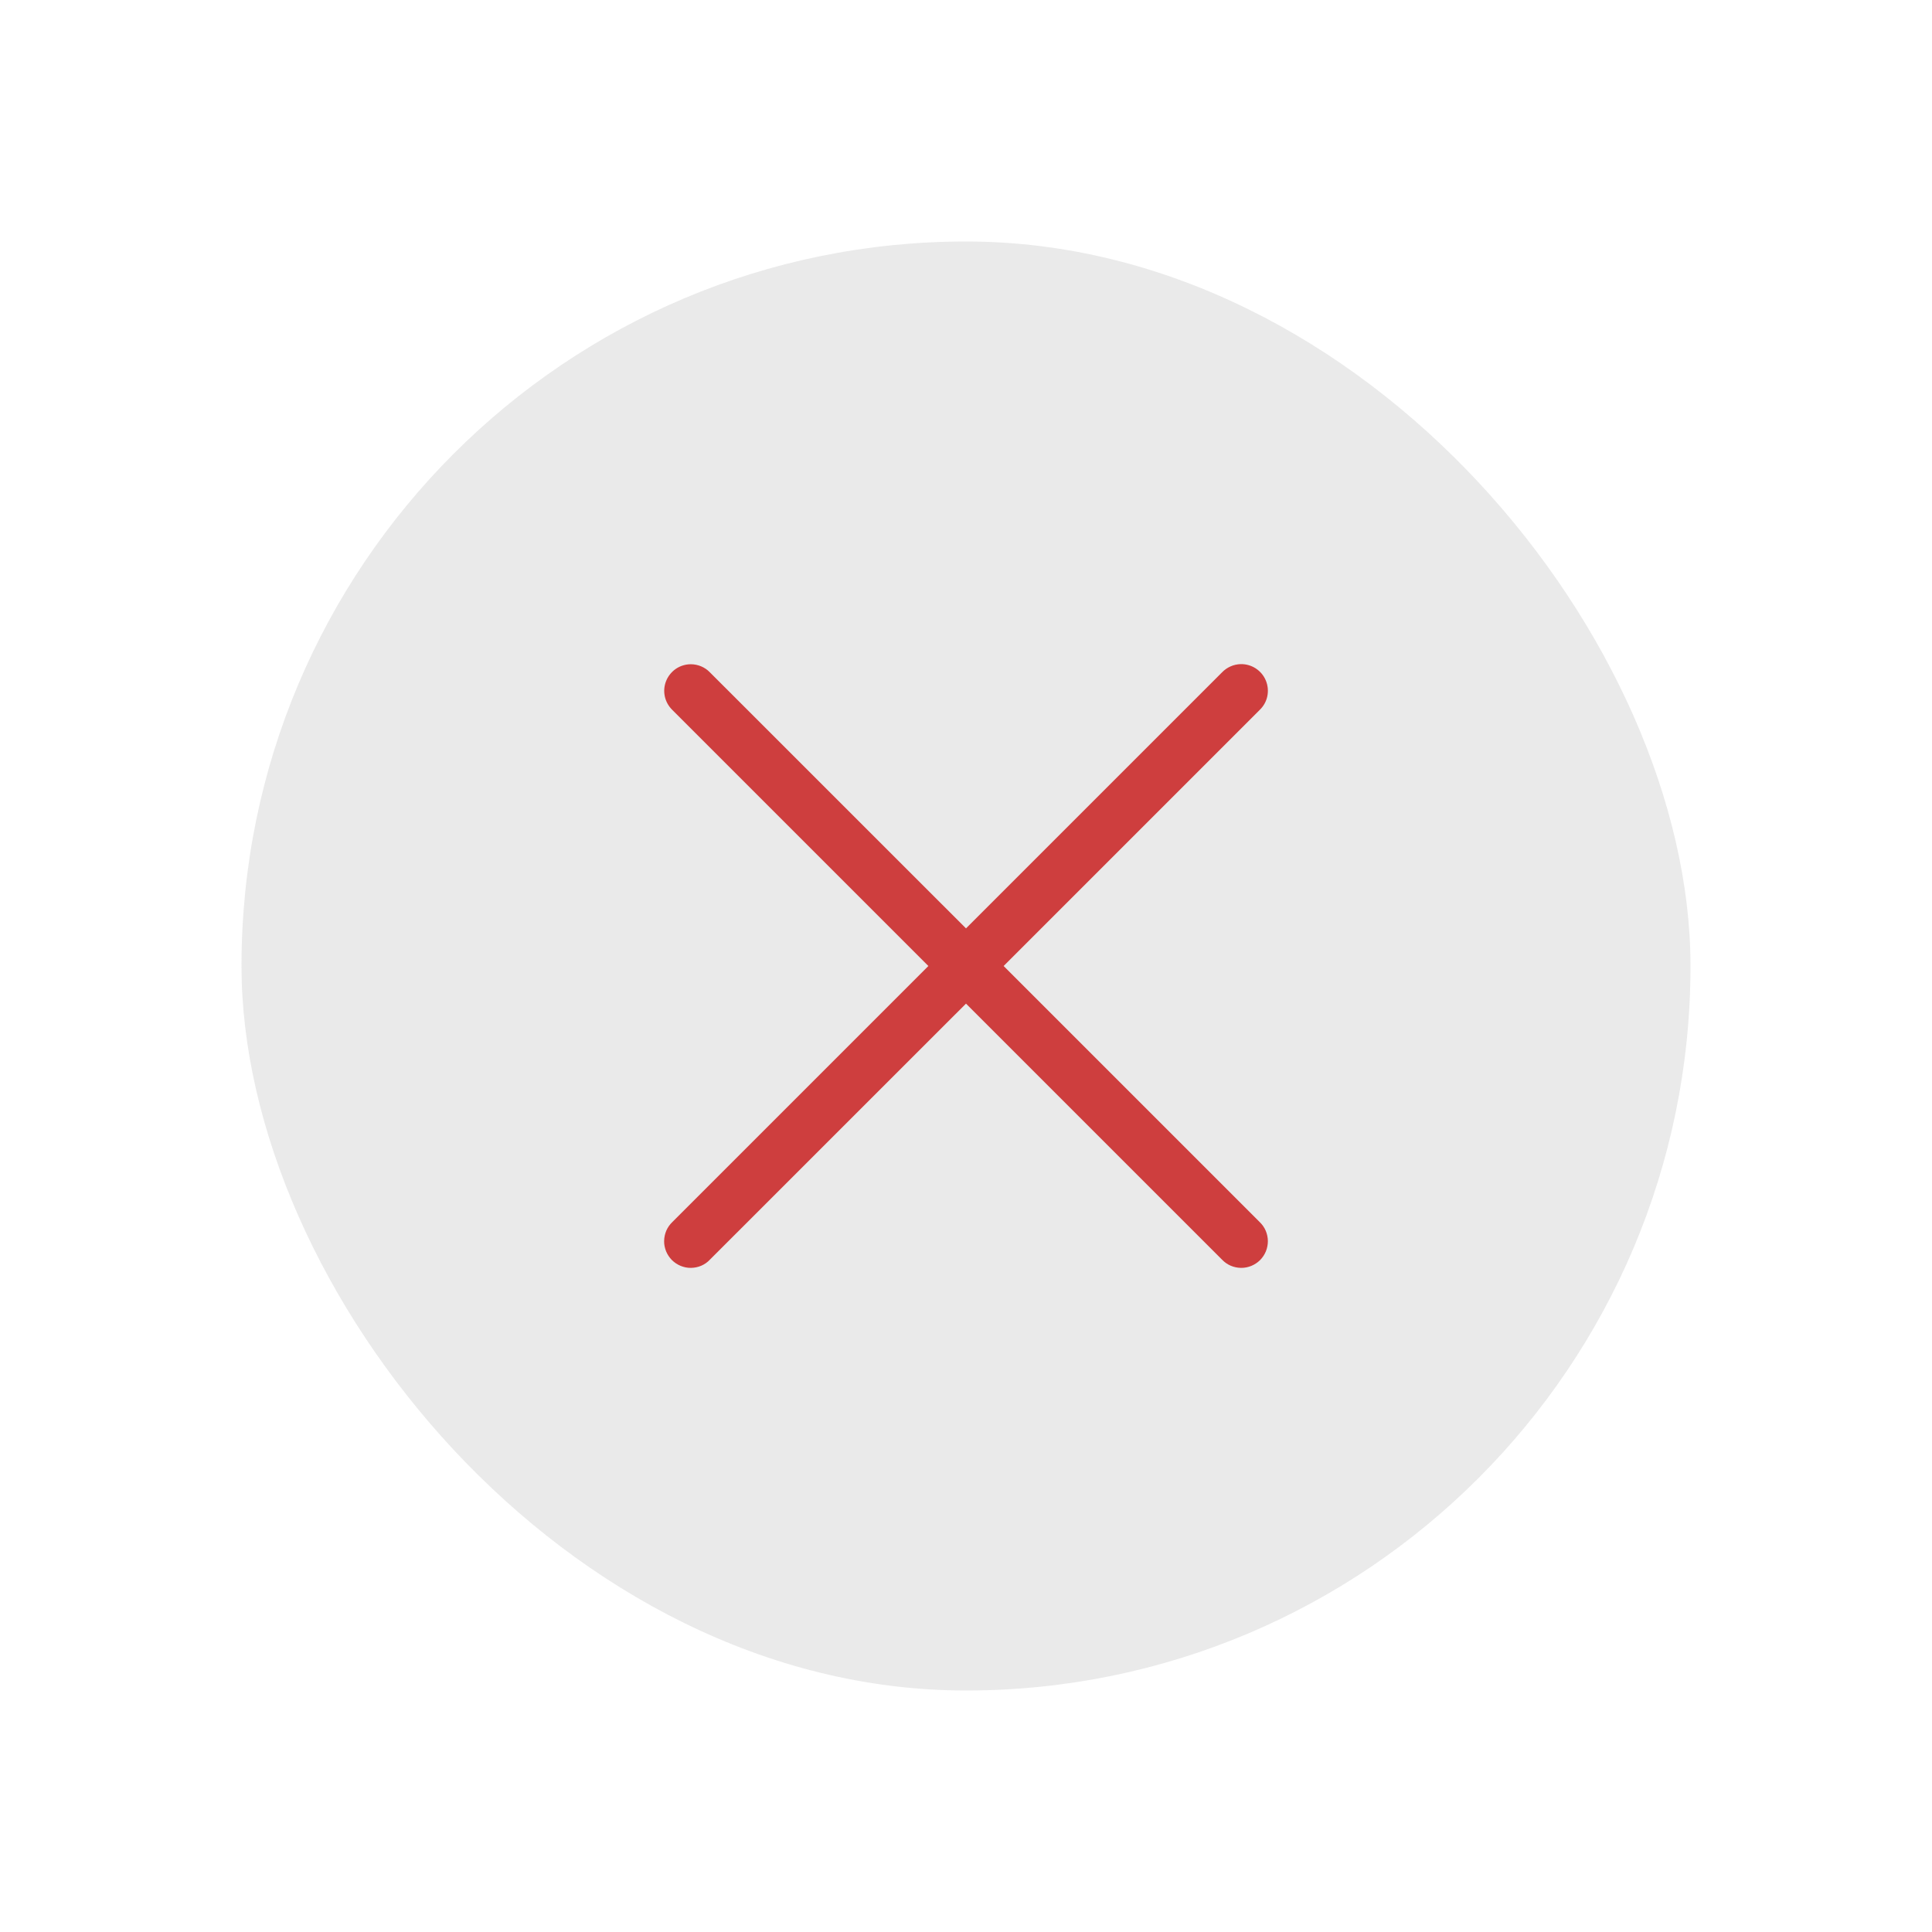 <svg width="32" height="32" viewBox="0 0 32 32" fill="none" xmlns="http://www.w3.org/2000/svg">
<g filter="url(#filter0_d_156_10426)">
<rect x="3" y="3" width="24" height="24" rx="12" fill="#9A9A9A" fill-opacity="0.2"/>
<path d="M19.549 10C19.433 10.003 19.322 10.052 19.241 10.136L15 14.377L10.758 10.136C10.717 10.093 10.668 10.06 10.614 10.037C10.56 10.014 10.501 10.002 10.442 10.002C10.355 10.002 10.269 10.028 10.196 10.077C10.124 10.126 10.067 10.196 10.034 10.277C10.001 10.358 9.993 10.447 10.011 10.533C10.029 10.619 10.073 10.697 10.136 10.759L14.377 15L10.136 19.241C10.093 19.282 10.059 19.331 10.036 19.384C10.013 19.438 10.001 19.496 10 19.555C9.999 19.613 10.011 19.672 10.033 19.726C10.055 19.78 10.088 19.829 10.129 19.871C10.171 19.912 10.22 19.945 10.274 19.967C10.328 19.989 10.386 20.001 10.445 20C10.504 19.999 10.562 19.987 10.616 19.964C10.669 19.941 10.718 19.907 10.758 19.864L15 15.623L19.241 19.864C19.282 19.907 19.331 19.941 19.384 19.964C19.438 19.987 19.496 19.999 19.555 20C19.613 20.001 19.672 19.989 19.726 19.967C19.78 19.945 19.829 19.912 19.871 19.871C19.912 19.829 19.945 19.78 19.967 19.726C19.989 19.672 20 19.613 20 19.555C19.999 19.496 19.987 19.438 19.964 19.384C19.941 19.331 19.907 19.282 19.864 19.241L15.623 15L19.864 10.759C19.929 10.697 19.973 10.618 19.991 10.531C20.009 10.444 20 10.353 19.966 10.271C19.932 10.189 19.874 10.12 19.799 10.071C19.725 10.023 19.638 9.998 19.549 10Z" fill="#CE3E3E"/>
</g>
<defs>
<filter id="filter0_d_156_10426" x="0" y="0" width="32" height="32" filterUnits="userSpaceOnUse" color-interpolation-filters="sRGB">
<feFlood flood-opacity="0" result="BackgroundImageFix"/>
<feColorMatrix in="SourceAlpha" type="matrix" values="0 0 0 0 0 0 0 0 0 0 0 0 0 0 0 0 0 0 127 0" result="hardAlpha"/>
<feOffset dx="1" dy="1"/>
<feGaussianBlur stdDeviation="2"/>
<feComposite in2="hardAlpha" operator="out"/>
<feColorMatrix type="matrix" values="0 0 0 0 0 0 0 0 0 0 0 0 0 0 0 0 0 0 0.04 0"/>
<feBlend mode="normal" in2="BackgroundImageFix" result="effect1_dropShadow_156_10426"/>
<feBlend mode="normal" in="SourceGraphic" in2="effect1_dropShadow_156_10426" result="shape"/>
</filter>
</defs>
</svg>
